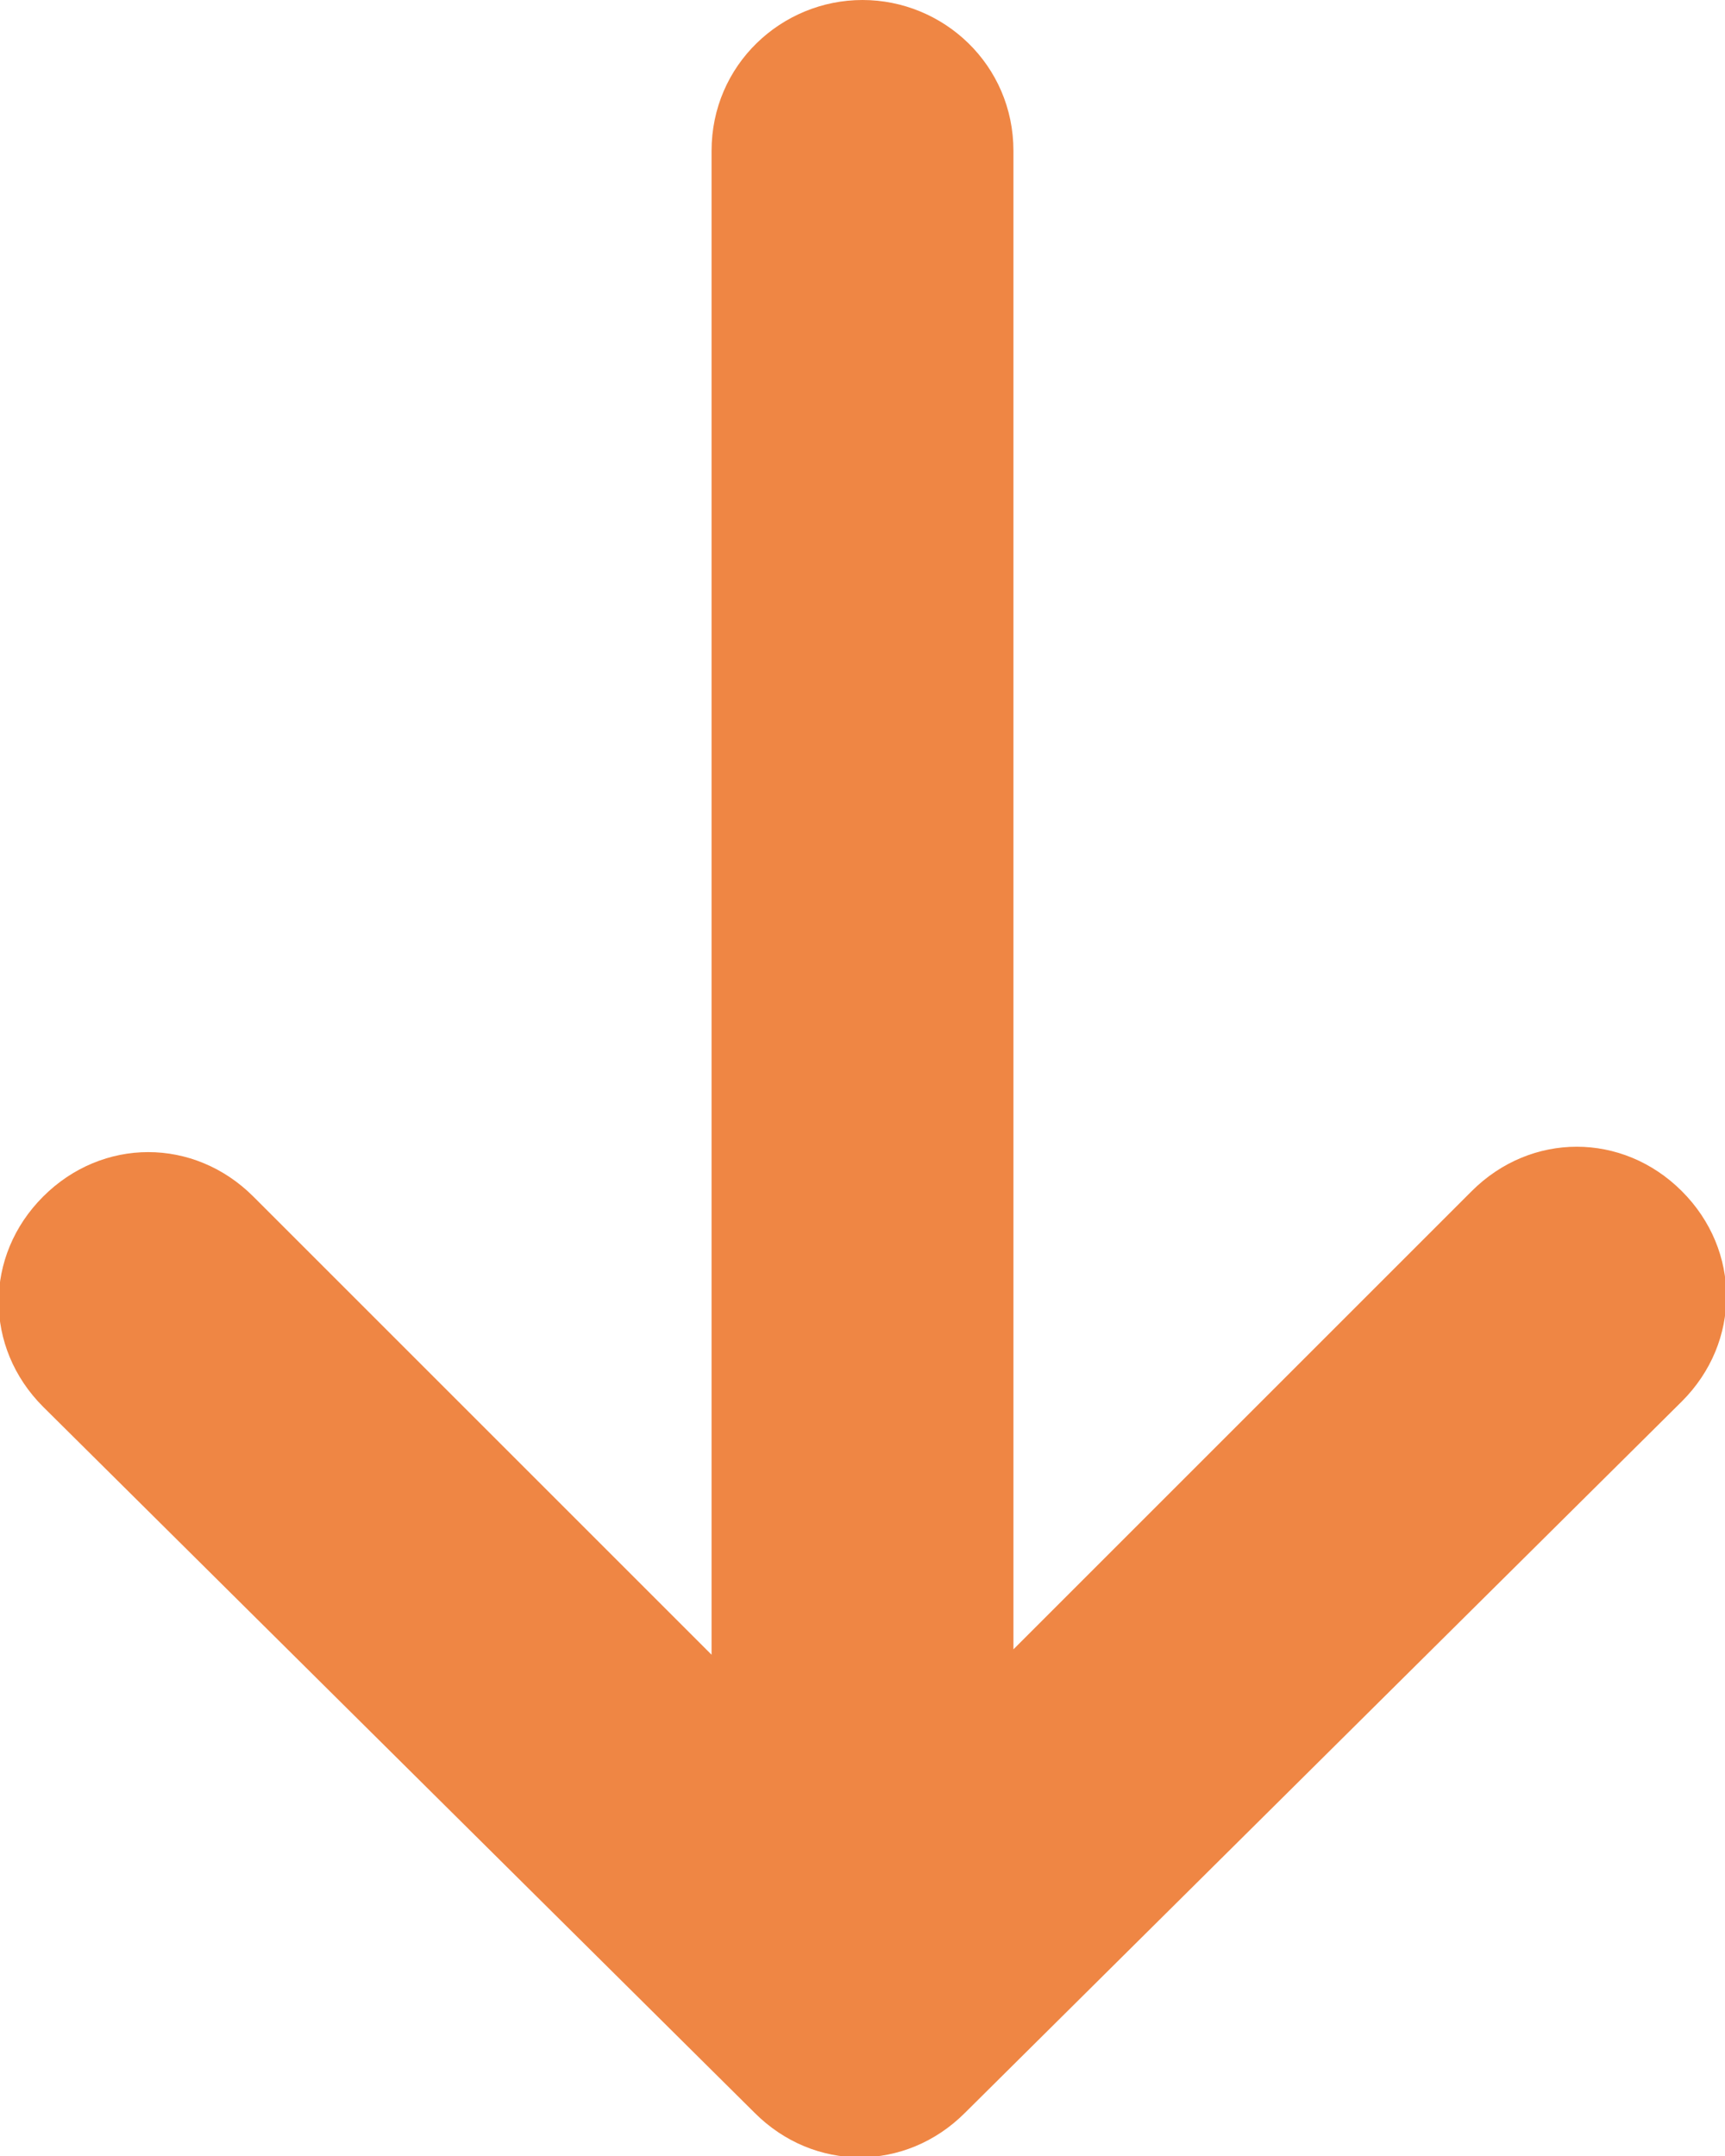 <?xml version="1.0" encoding="utf-8"?>
<!-- Generator: Adobe Illustrator 19.1.0, SVG Export Plug-In . SVG Version: 6.00 Build 0)  -->
<!DOCTYPE svg PUBLIC "-//W3C//DTD SVG 1.1//EN" "http://www.w3.org/Graphics/SVG/1.1/DTD/svg11.dtd">
<svg version="1.1" id="Layer_1" xmlns="http://www.w3.org/2000/svg" xmlns:xlink="http://www.w3.org/1999/xlink" x="0px" y="0px"
	 viewBox="0 0 32 40" style="enable-background:new 0 0 32 40;" xml:space="preserve">
<style type="text/css">
	.st0{fill:#EF8644;}
</style>
<g>
	<path class="st0" d="M31.2,22.1L31.2,22.1c-1.1-1.1-2.8-1.1-3.9,0l-8.5,8.5V2.8C18.8,1.2,17.5,0,16,0l0,0c-1.5,0-2.8,1.2-2.8,2.8
		v27.9l-8.5-8.5c-1.1-1.1-2.8-1.1-3.9,0l0,0c-1.1,1.1-1.1,2.8,0,3.9L14,39.2c1.1,1.1,2.8,1.1,3.9,0L31.2,26
		C32.3,24.9,32.3,23.2,31.2,22.1z"/>
</g>
</svg>
